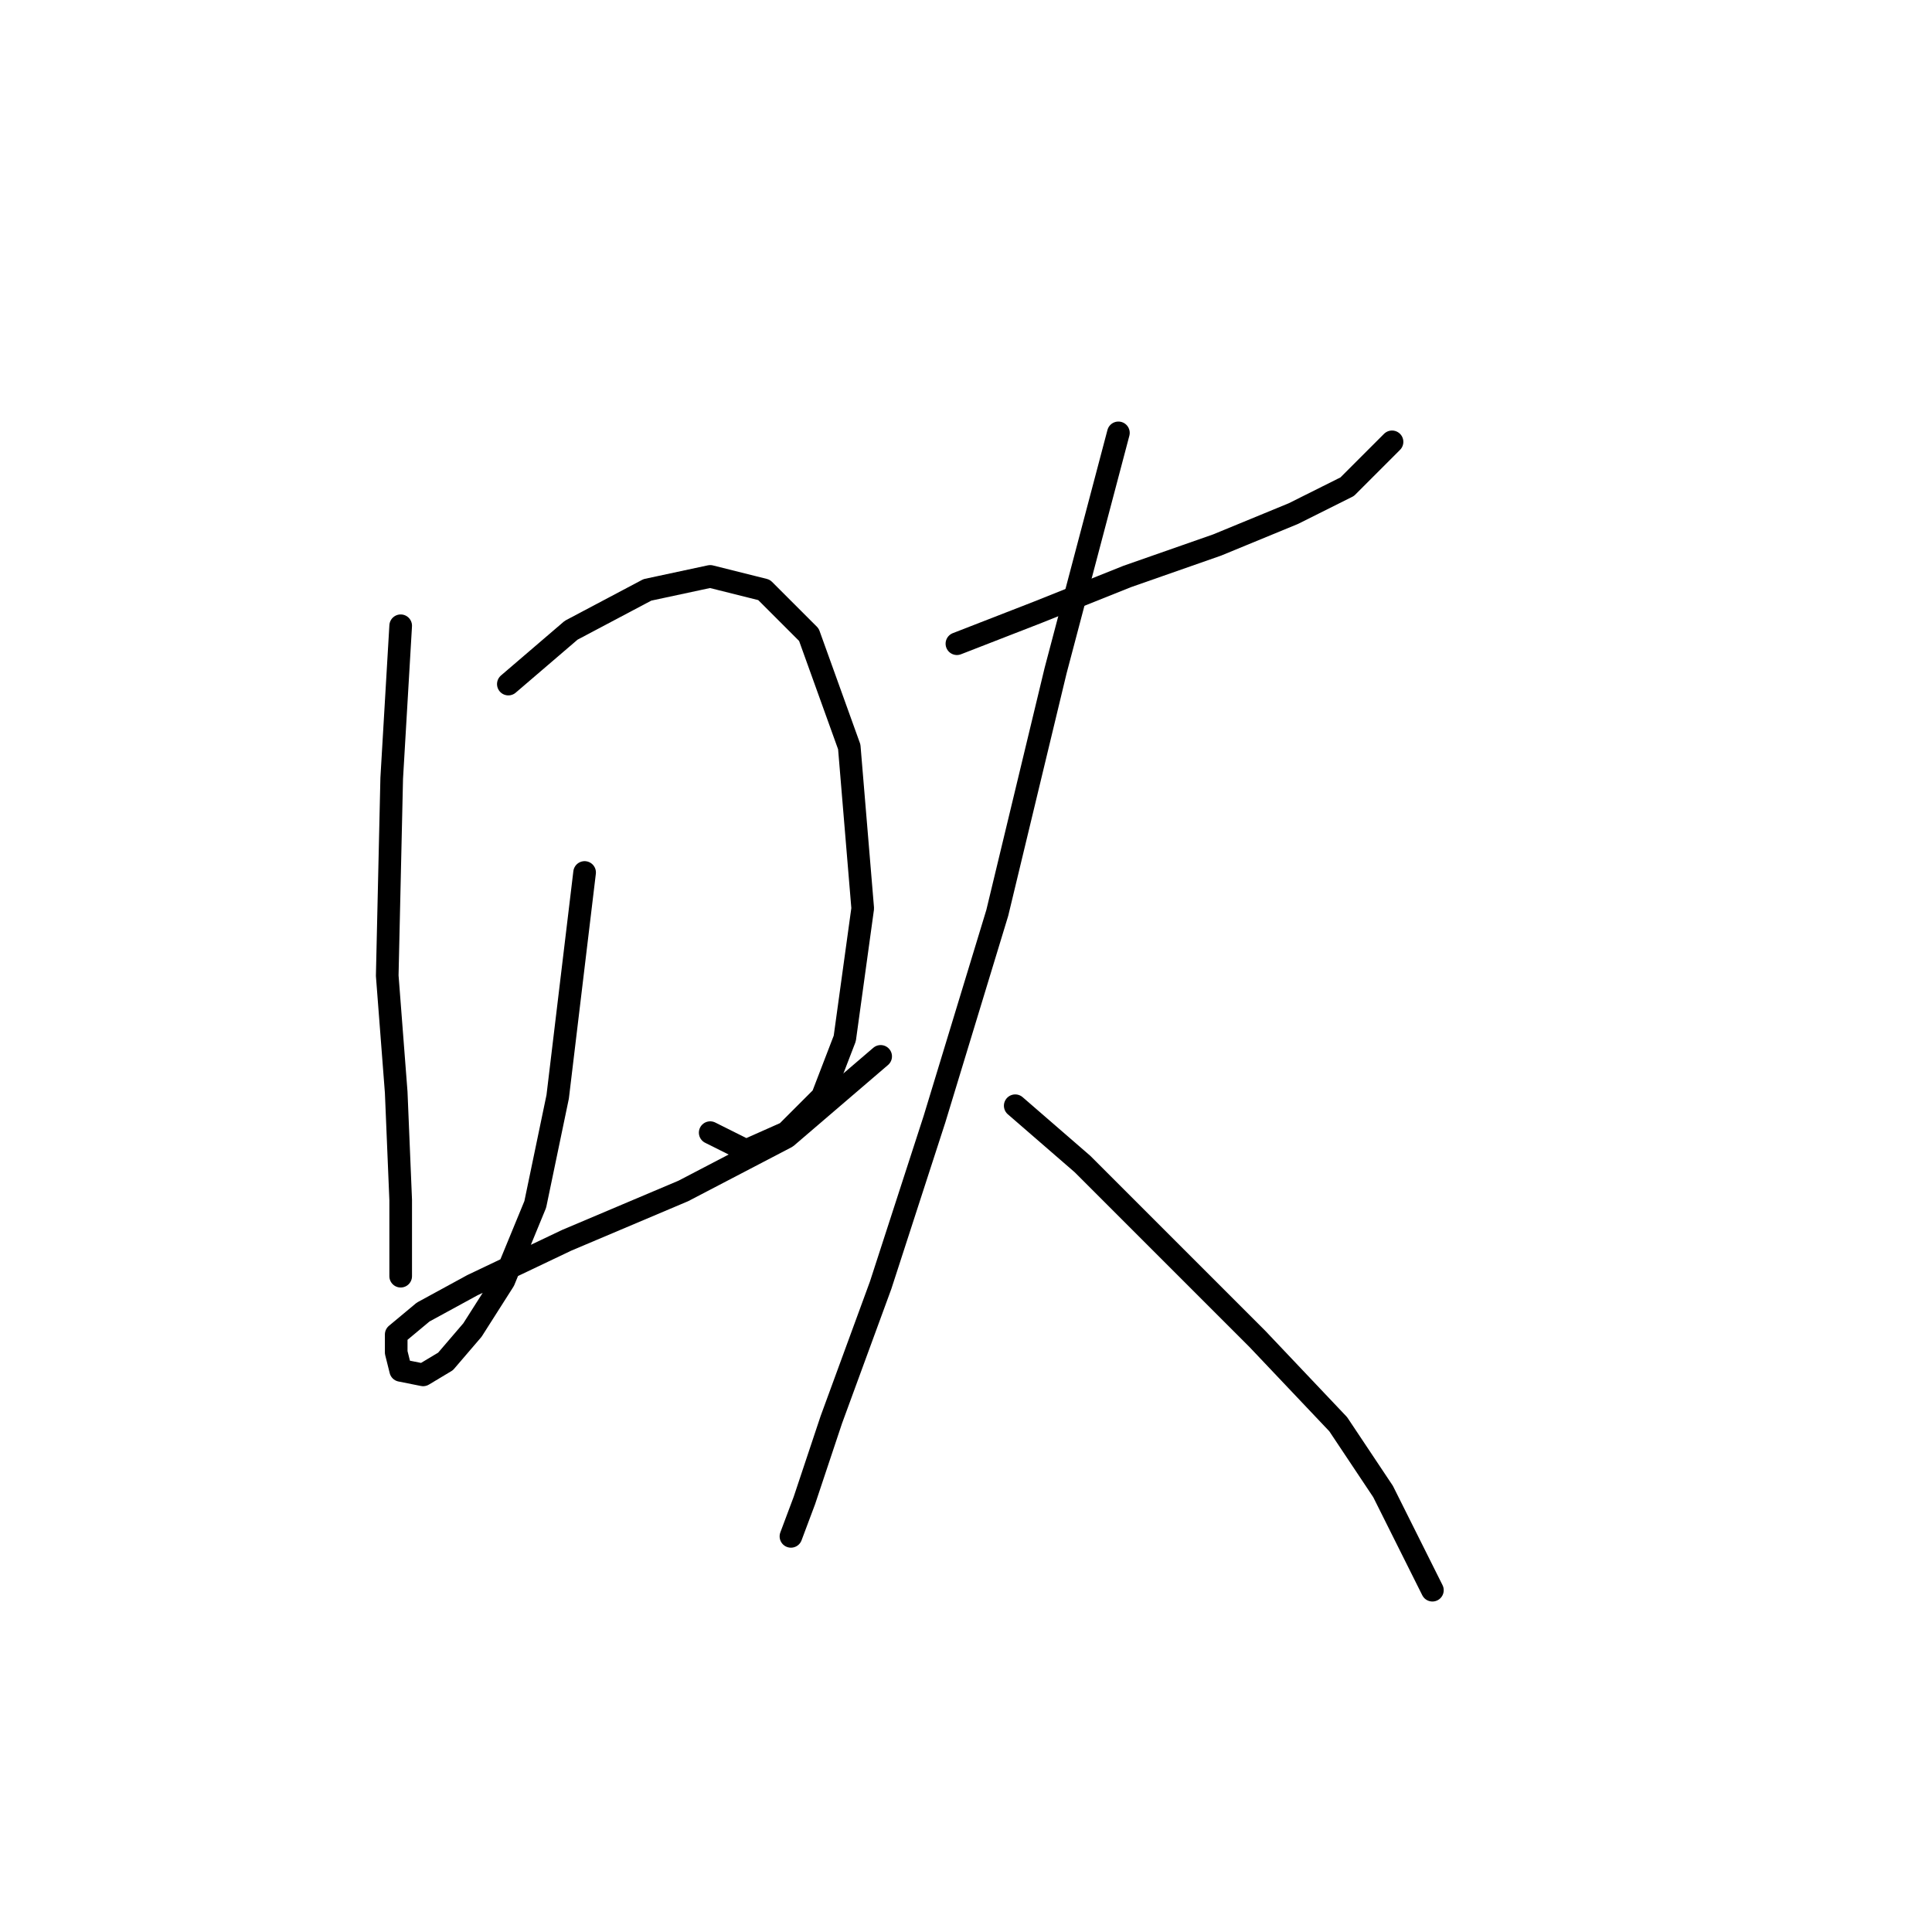 <?xml version="1.0" standalone="no"?>
    <svg width="256" height="256" xmlns="http://www.w3.org/2000/svg" version="1.1">
    <polyline stroke="black" stroke-width="3" stroke-linecap="round" fill="transparent" stroke-linejoin="round" points="53.093 82.917 51.904 103.126 51.31 129.278 52.499 144.732 53.093 158.997 53.093 165.536 53.093 169.102 53.093 166.13 53.093 166.13 " />
        <polyline stroke="black" stroke-width="3" stroke-linecap="round" fill="transparent" stroke-linejoin="round" points="67.358 90.644 75.68 83.511 85.784 78.162 94.105 76.378 101.238 78.162 107.182 84.105 112.531 98.965 114.314 120.363 111.937 137.6 108.965 145.327 104.21 150.082 98.86 152.459 94.105 150.082 94.105 150.082 " />
        <polyline stroke="black" stroke-width="3" stroke-linecap="round" fill="transparent" stroke-linejoin="round" points="77.463 115.608 73.896 145.327 70.924 159.592 66.764 169.696 62.603 176.234 59.037 180.395 56.065 182.178 53.093 181.584 52.499 179.206 52.499 176.829 56.065 173.857 62.603 170.291 75.085 164.347 90.539 157.809 104.21 150.676 116.692 139.977 116.692 139.977 " />
        <polyline stroke="black" stroke-width="3" stroke-linecap="round" fill="transparent" stroke-linejoin="round" points="126.796 85.294 137.495 81.133 149.383 76.378 161.27 72.218 171.375 68.057 178.508 64.491 184.451 58.547 184.451 58.547 " />
        <polyline stroke="black" stroke-width="3" stroke-linecap="round" fill="transparent" stroke-linejoin="round" points="148.194 57.358 139.873 88.86 132.146 120.957 123.824 148.299 116.692 170.291 110.154 188.122 106.587 198.821 104.804 203.576 104.804 203.576 " />
        <polyline stroke="black" stroke-width="3" stroke-linecap="round" fill="transparent" stroke-linejoin="round" points="134.523 146.515 143.439 154.242 154.732 165.536 166.62 177.423 177.319 188.716 183.263 197.632 189.801 210.709 189.801 210.709 " />
        </svg>